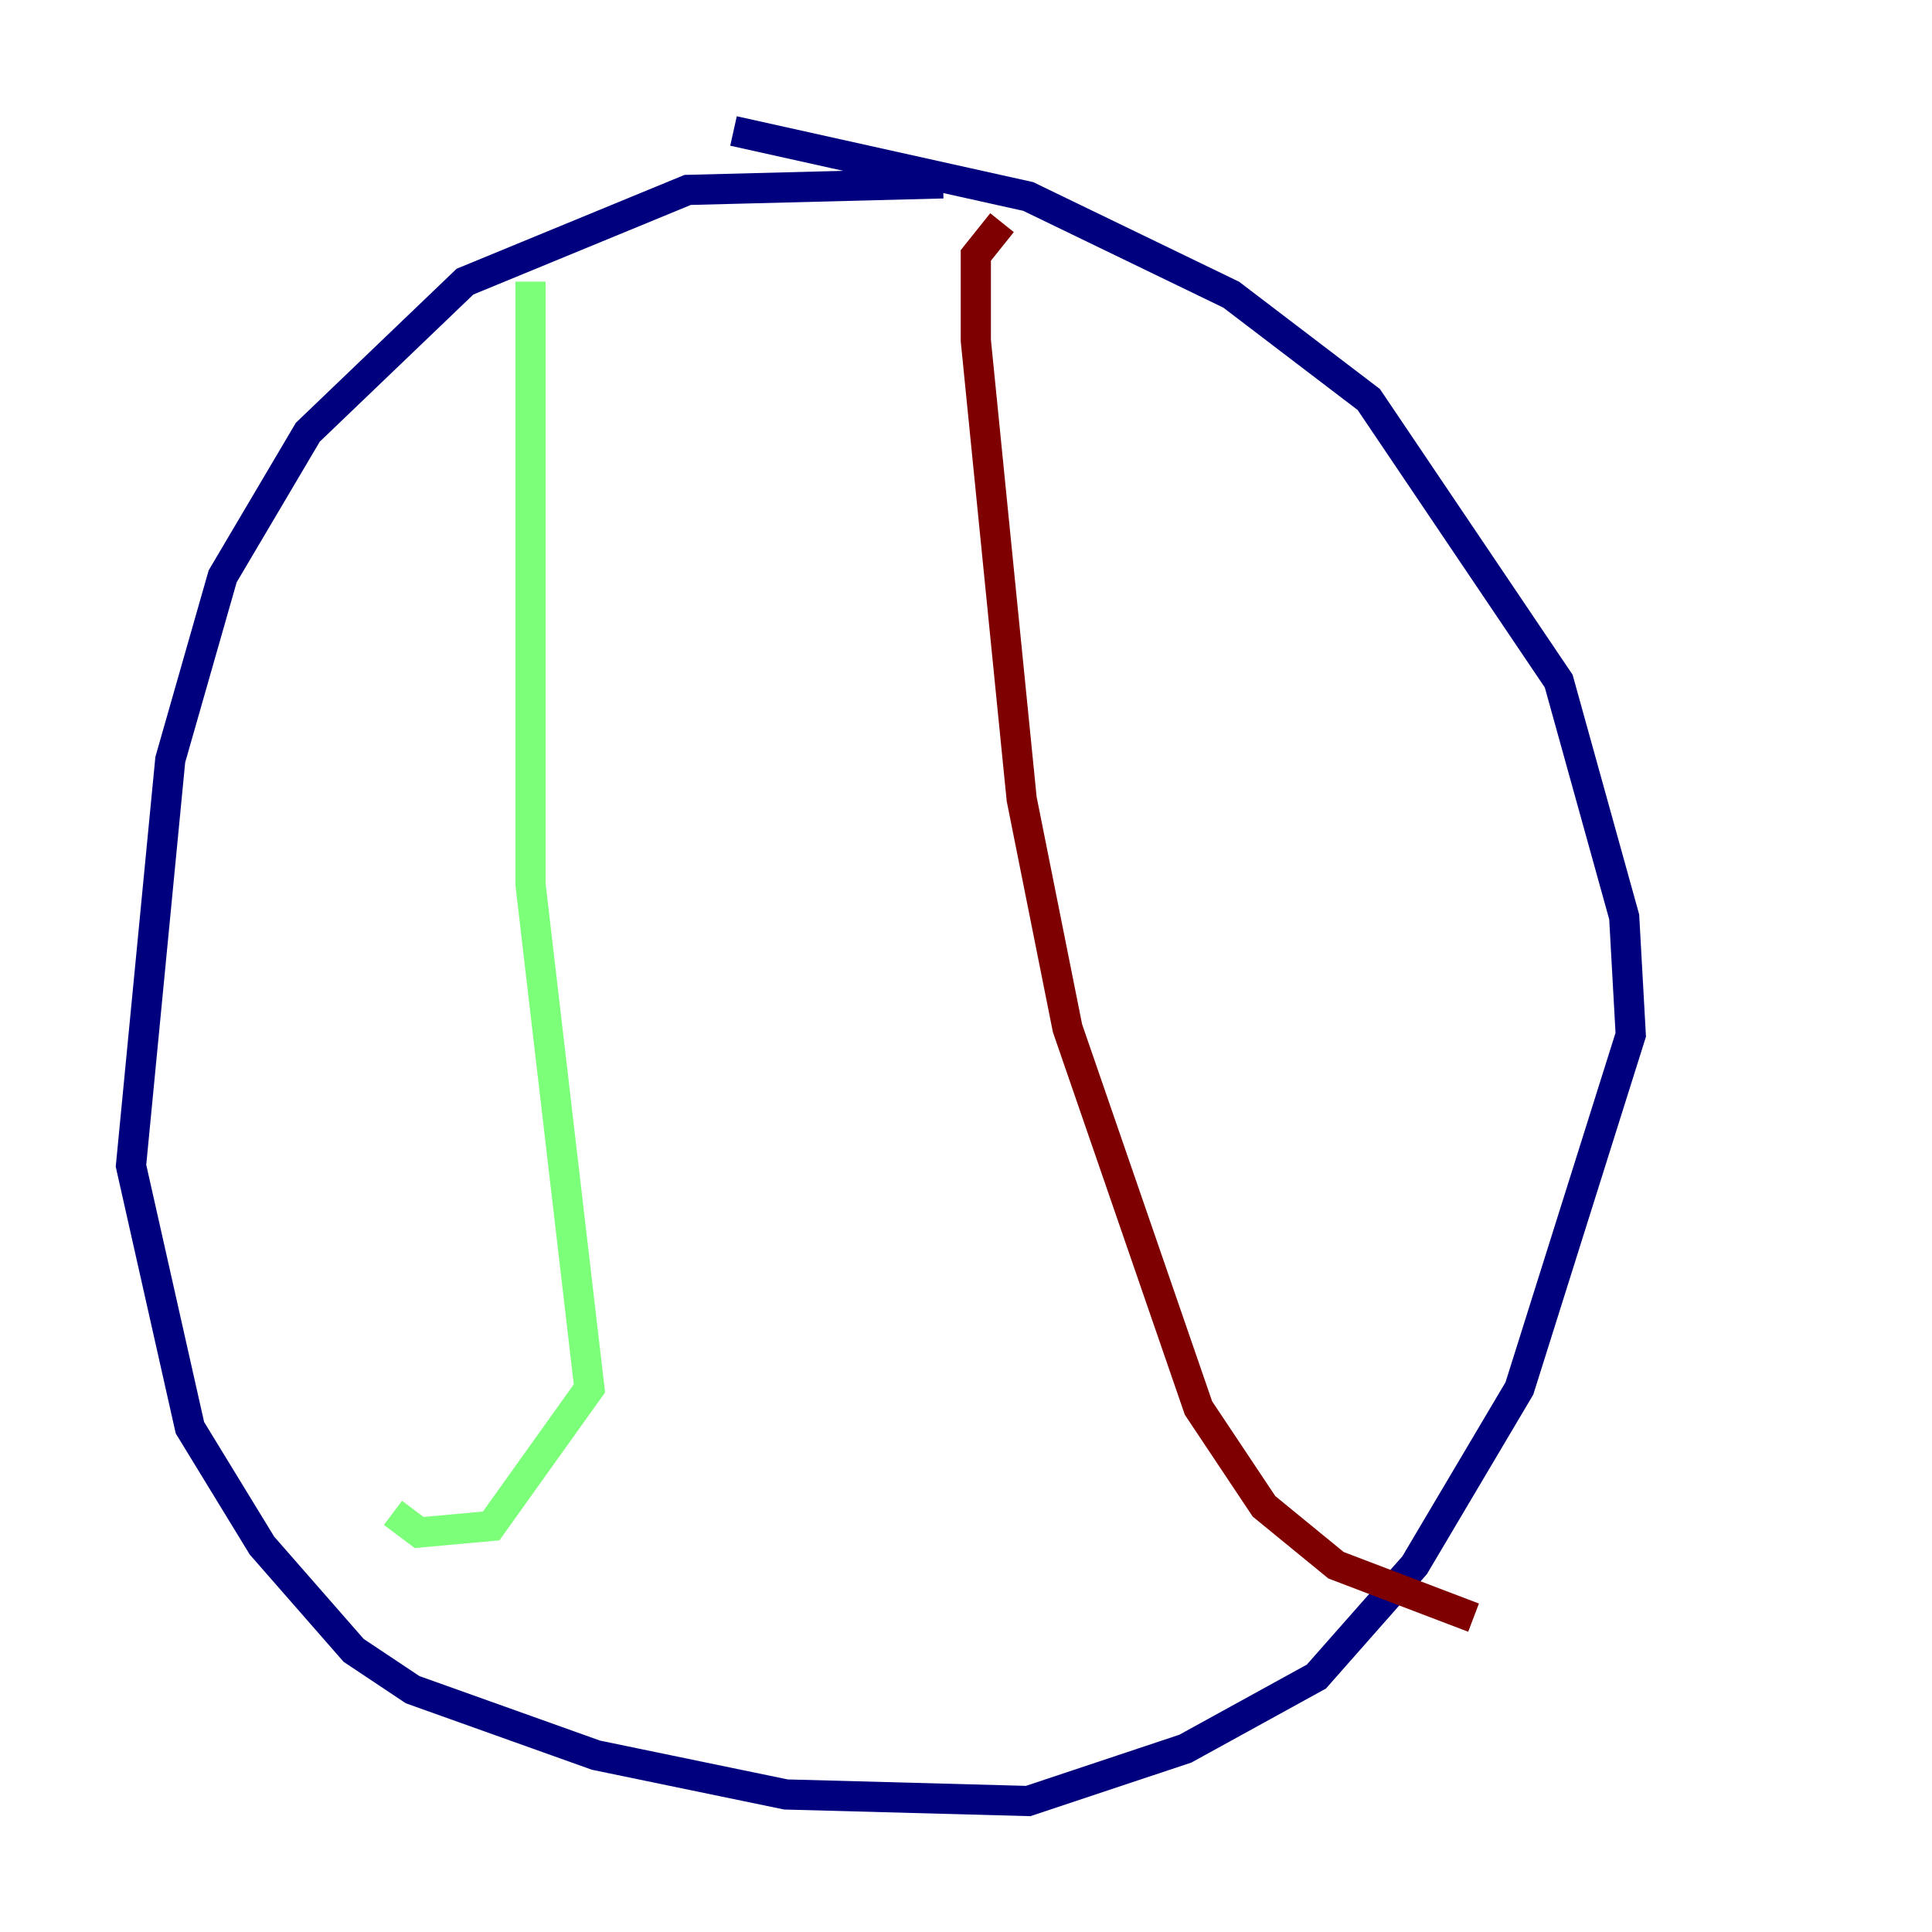 <?xml version="1.0" encoding="utf-8" ?>
<svg baseProfile="tiny" height="128" version="1.2" viewBox="0,0,128,128" width="128" xmlns="http://www.w3.org/2000/svg" xmlns:ev="http://www.w3.org/2001/xml-events" xmlns:xlink="http://www.w3.org/1999/xlink"><defs /><polyline fill="none" points="62.481,12.149 45.559,12.583 30.807,18.658 20.393,28.637 14.752,38.183 11.281,50.332 8.678,77.234 12.583,94.59 17.356,102.4 23.43,109.342 27.336,111.946 39.485,116.285 52.068,118.888 68.122,119.322 78.536,115.851 87.214,111.078 93.722,103.702 100.664,91.986 108.041,68.556 107.607,60.746 103.268,45.125 90.685,26.468 81.573,19.525 68.122,13.017 48.597,8.678" stroke="#00007f" stroke-width="2" /><polyline fill="none" points="35.146,18.658 35.146,58.576 39.051,91.986 32.542,101.098 27.77,101.532 26.034,100.231" stroke="#7cff79" stroke-width="2" /><polyline fill="none" points="66.386,14.752 64.651,16.922 64.651,22.563 67.688,52.936 70.725,68.122 79.403,93.288 83.742,99.797 88.515,103.702 97.627,107.173" stroke="#7f0000" stroke-width="2" /></svg>